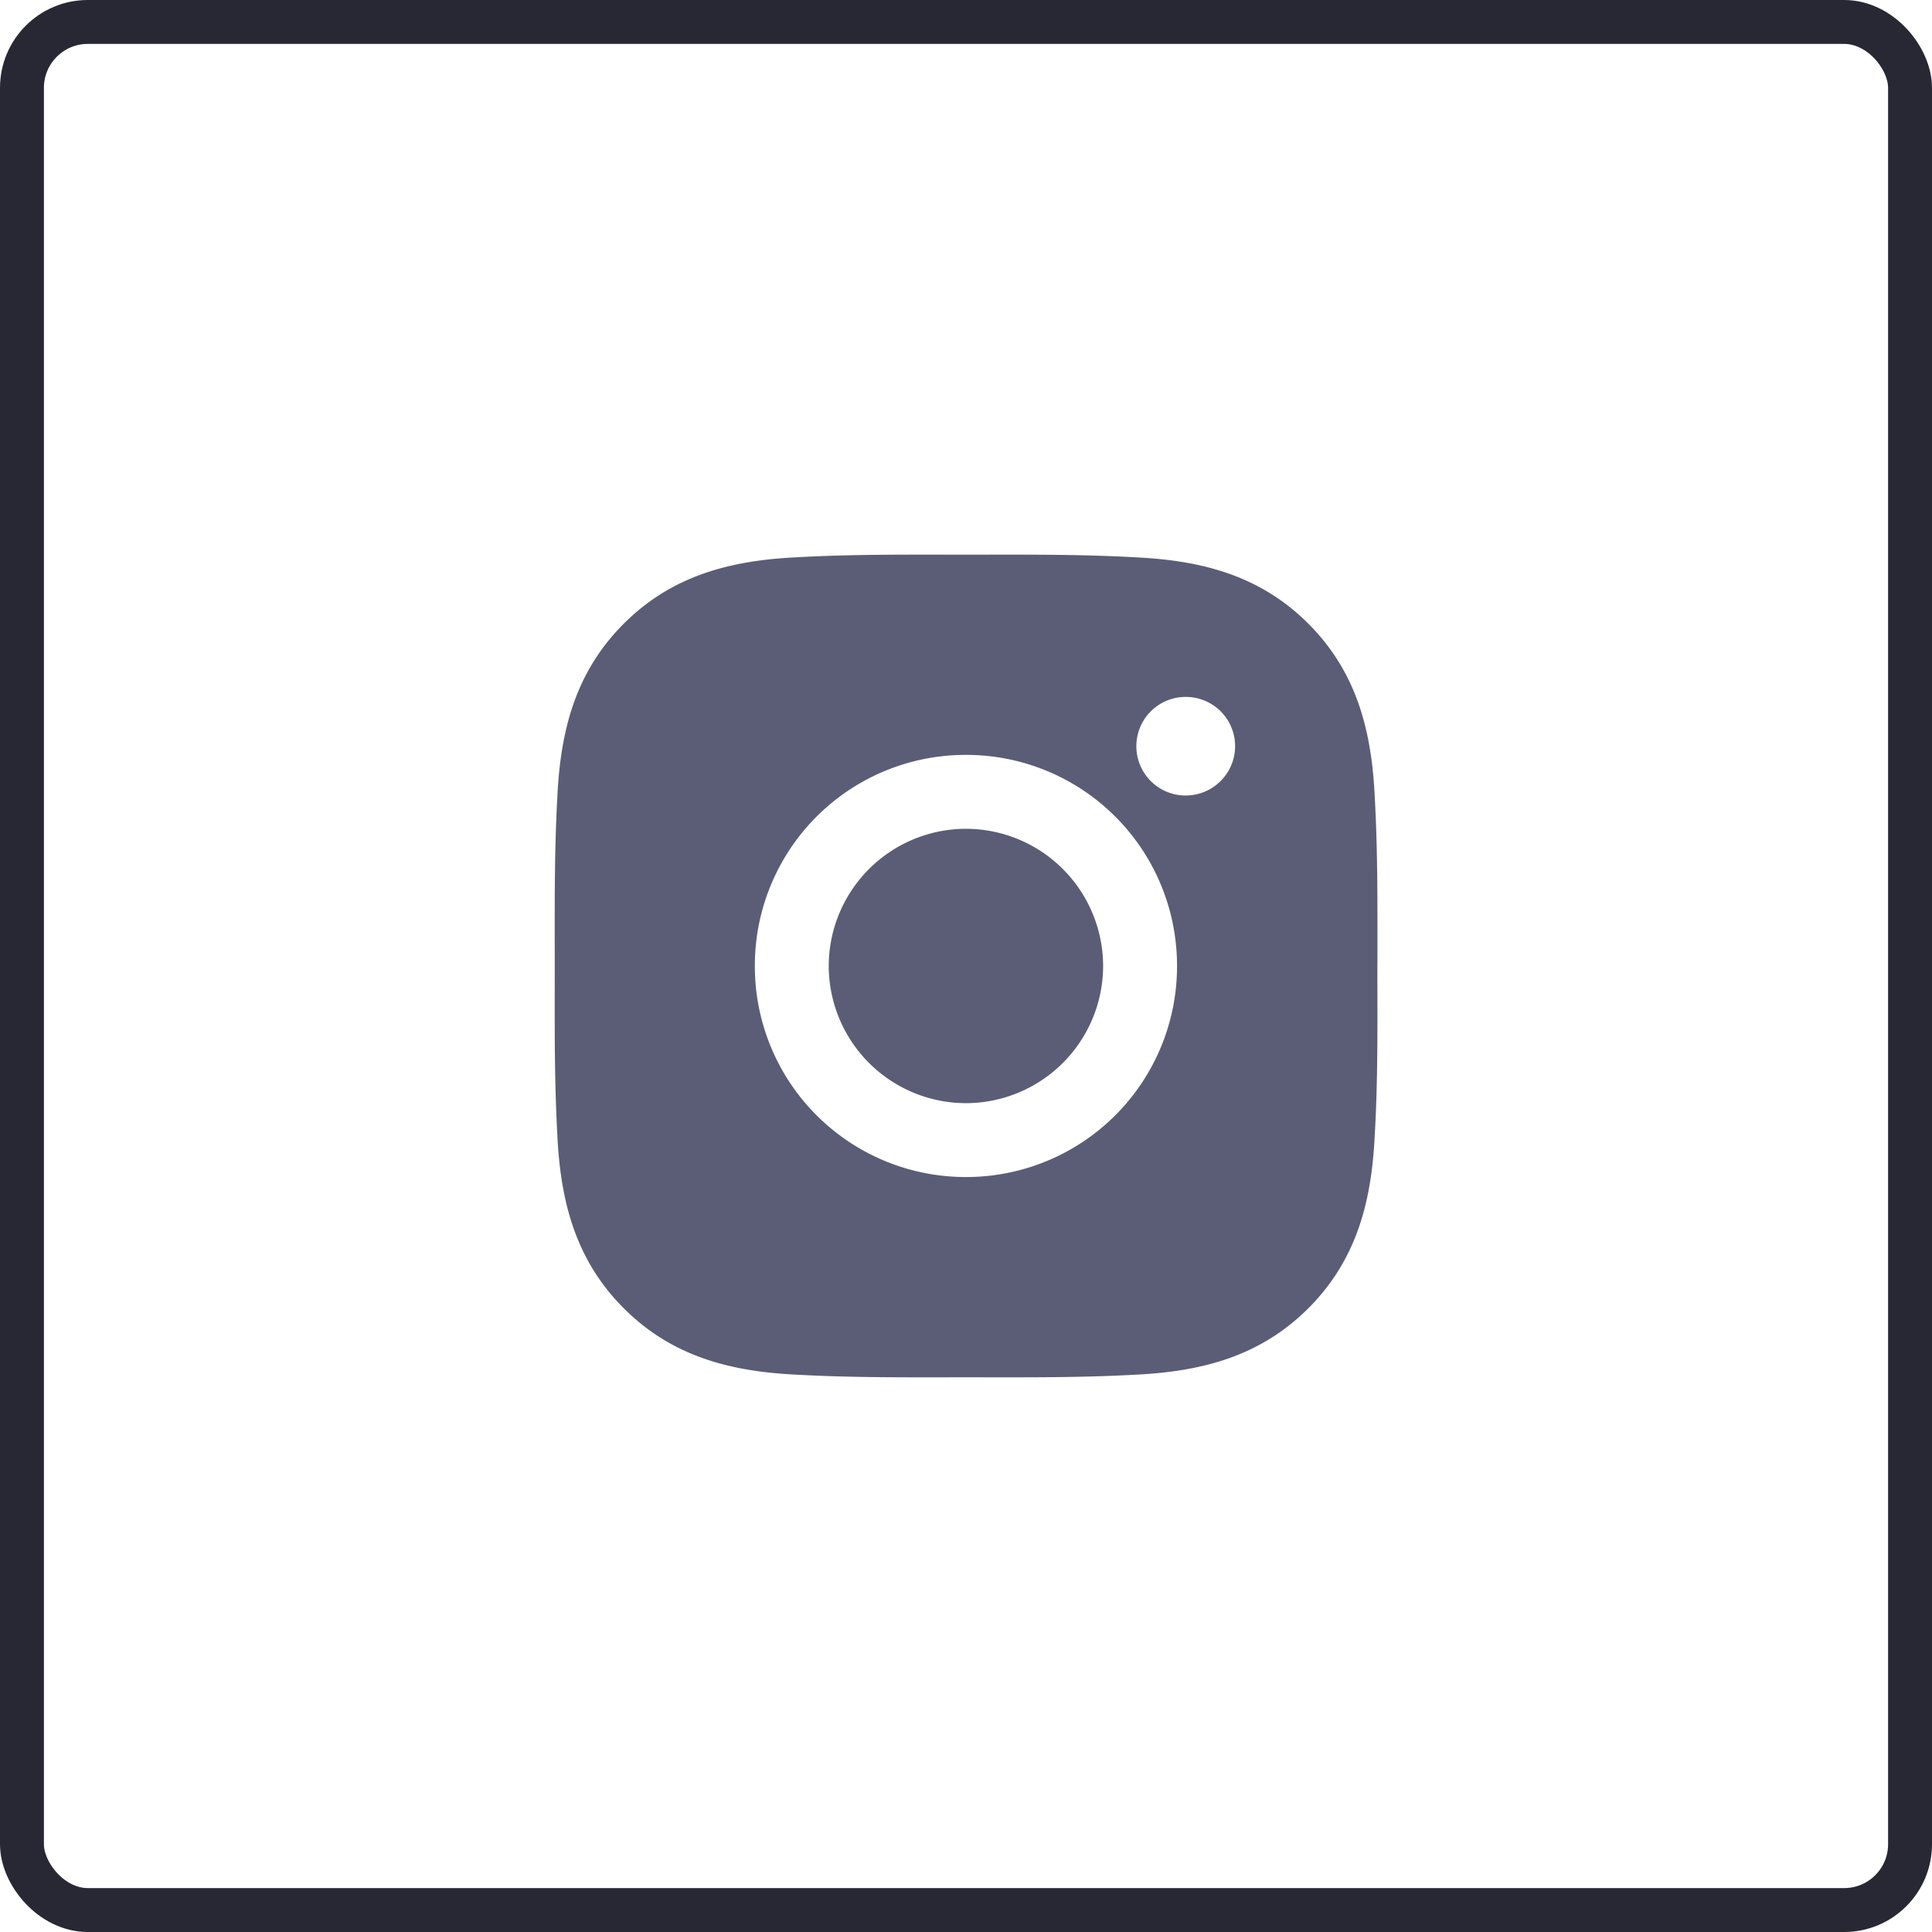<svg width="44" height="44" fill="none" xmlns="http://www.w3.org/2000/svg"><rect x=".5" y=".5" width="43" height="43" rx="1.5" stroke="#272833"/><path d="M22 18.875A3.13 3.13 0 0018.874 22a3.13 3.13 0 003.124 3.124A3.13 3.13 0 0025.123 22 3.13 3.13 0 0022 18.875zM31.37 22c0-1.294.011-2.576-.062-3.868-.072-1.5-.414-2.83-1.511-3.928-1.1-1.099-2.428-1.439-3.928-1.511-1.294-.073-2.576-.061-3.867-.061-1.294 0-2.576-.012-3.868.06-1.5.073-2.831.415-3.928 1.512-1.1 1.1-1.439 2.428-1.512 3.928-.072 1.294-.06 2.576-.06 3.867 0 1.292-.012 2.576.06 3.868.073 1.5.415 2.831 1.512 3.928 1.1 1.1 2.428 1.439 3.928 1.512 1.294.072 2.576.06 3.867.06 1.294 0 2.576.012 3.868-.06 1.5-.073 2.83-.415 3.928-1.512 1.099-1.1 1.439-2.428 1.511-3.928.076-1.292.061-2.574.061-3.867zM22 26.806A4.8 4.8 0 0117.191 22 4.8 4.8 0 0122 17.192 4.8 4.8 0 0126.806 22 4.8 4.8 0 0122 26.806zm5.003-8.689a1.121 1.121 0 01-1.123-1.122c0-.621.502-1.123 1.123-1.123a1.121 1.121 0 01.794 1.917 1.122 1.122 0 01-.794.328z" fill="#5B5D77"/></svg>